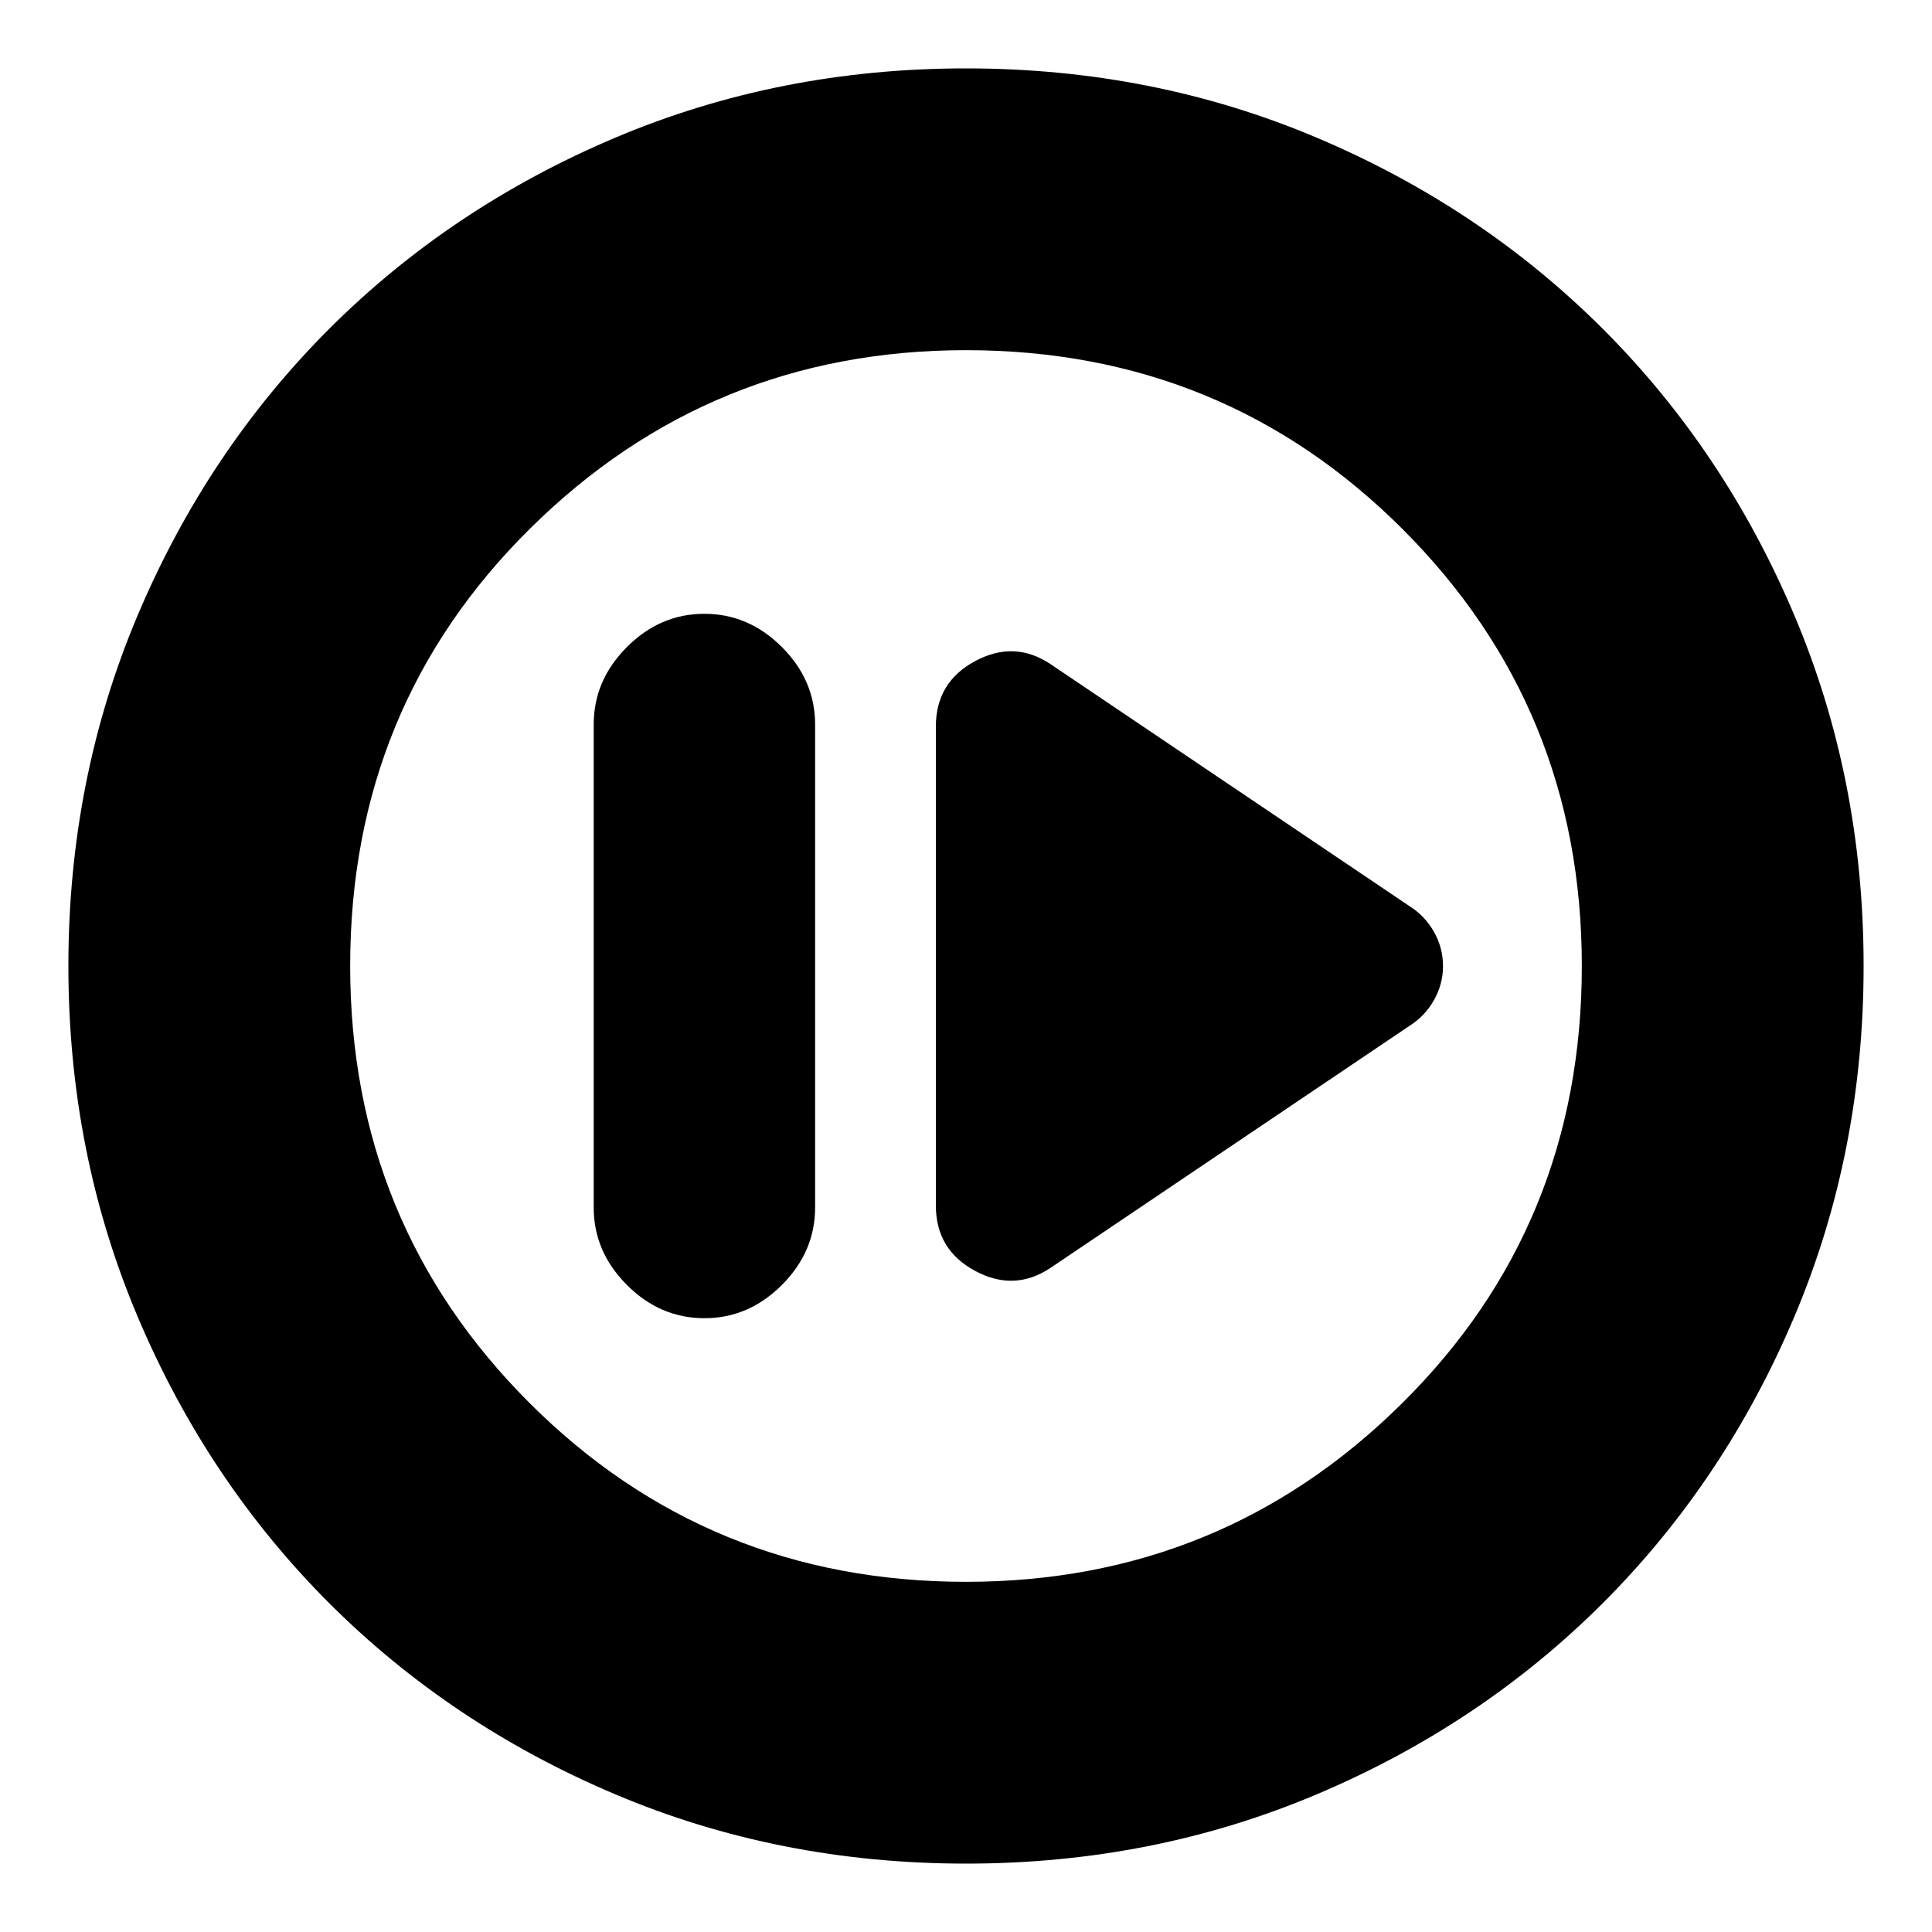 <svg xmlns="http://www.w3.org/2000/svg" height="20" width="20"><path d="m10.875 13.125 3.708-2.5q.167-.104.261-.271.094-.166.094-.354 0-.188-.094-.354-.094-.167-.261-.271l-3.708-2.5q-.375-.25-.781-.031-.406.218-.406.677v4.958q0 .459.406.677.406.219.781-.031Zm-3.583.521q.458 0 .802-.344.344-.344.344-.802v-5q0-.458-.344-.802-.344-.344-.802-.344-.459 0-.802.344-.344.344-.344.802v5q0 .458.344.802.343.344.802.344ZM10 19.292q-1.938 0-3.635-.719-1.698-.719-2.959-1.979-1.26-1.261-1.979-2.959Q.708 11.938.708 10q0-1.938.719-3.635.719-1.698 1.979-2.959 1.261-1.26 2.959-1.979Q8.062.708 10 .708q1.938 0 3.635.719 1.698.719 2.959 1.979 1.26 1.261 1.979 2.959.719 1.697.719 3.635 0 1.938-.719 3.635-.719 1.698-1.979 2.959-1.261 1.26-2.959 1.979-1.697.719-3.635.719Zm0-2.917q2.646 0 4.51-1.844 1.865-1.843 1.865-4.531 0-2.667-1.854-4.521T10 3.625q-2.646 0-4.51 1.844Q3.625 7.312 3.625 10q0 2.667 1.854 4.521T10 16.375ZM10 10Z"/></svg>